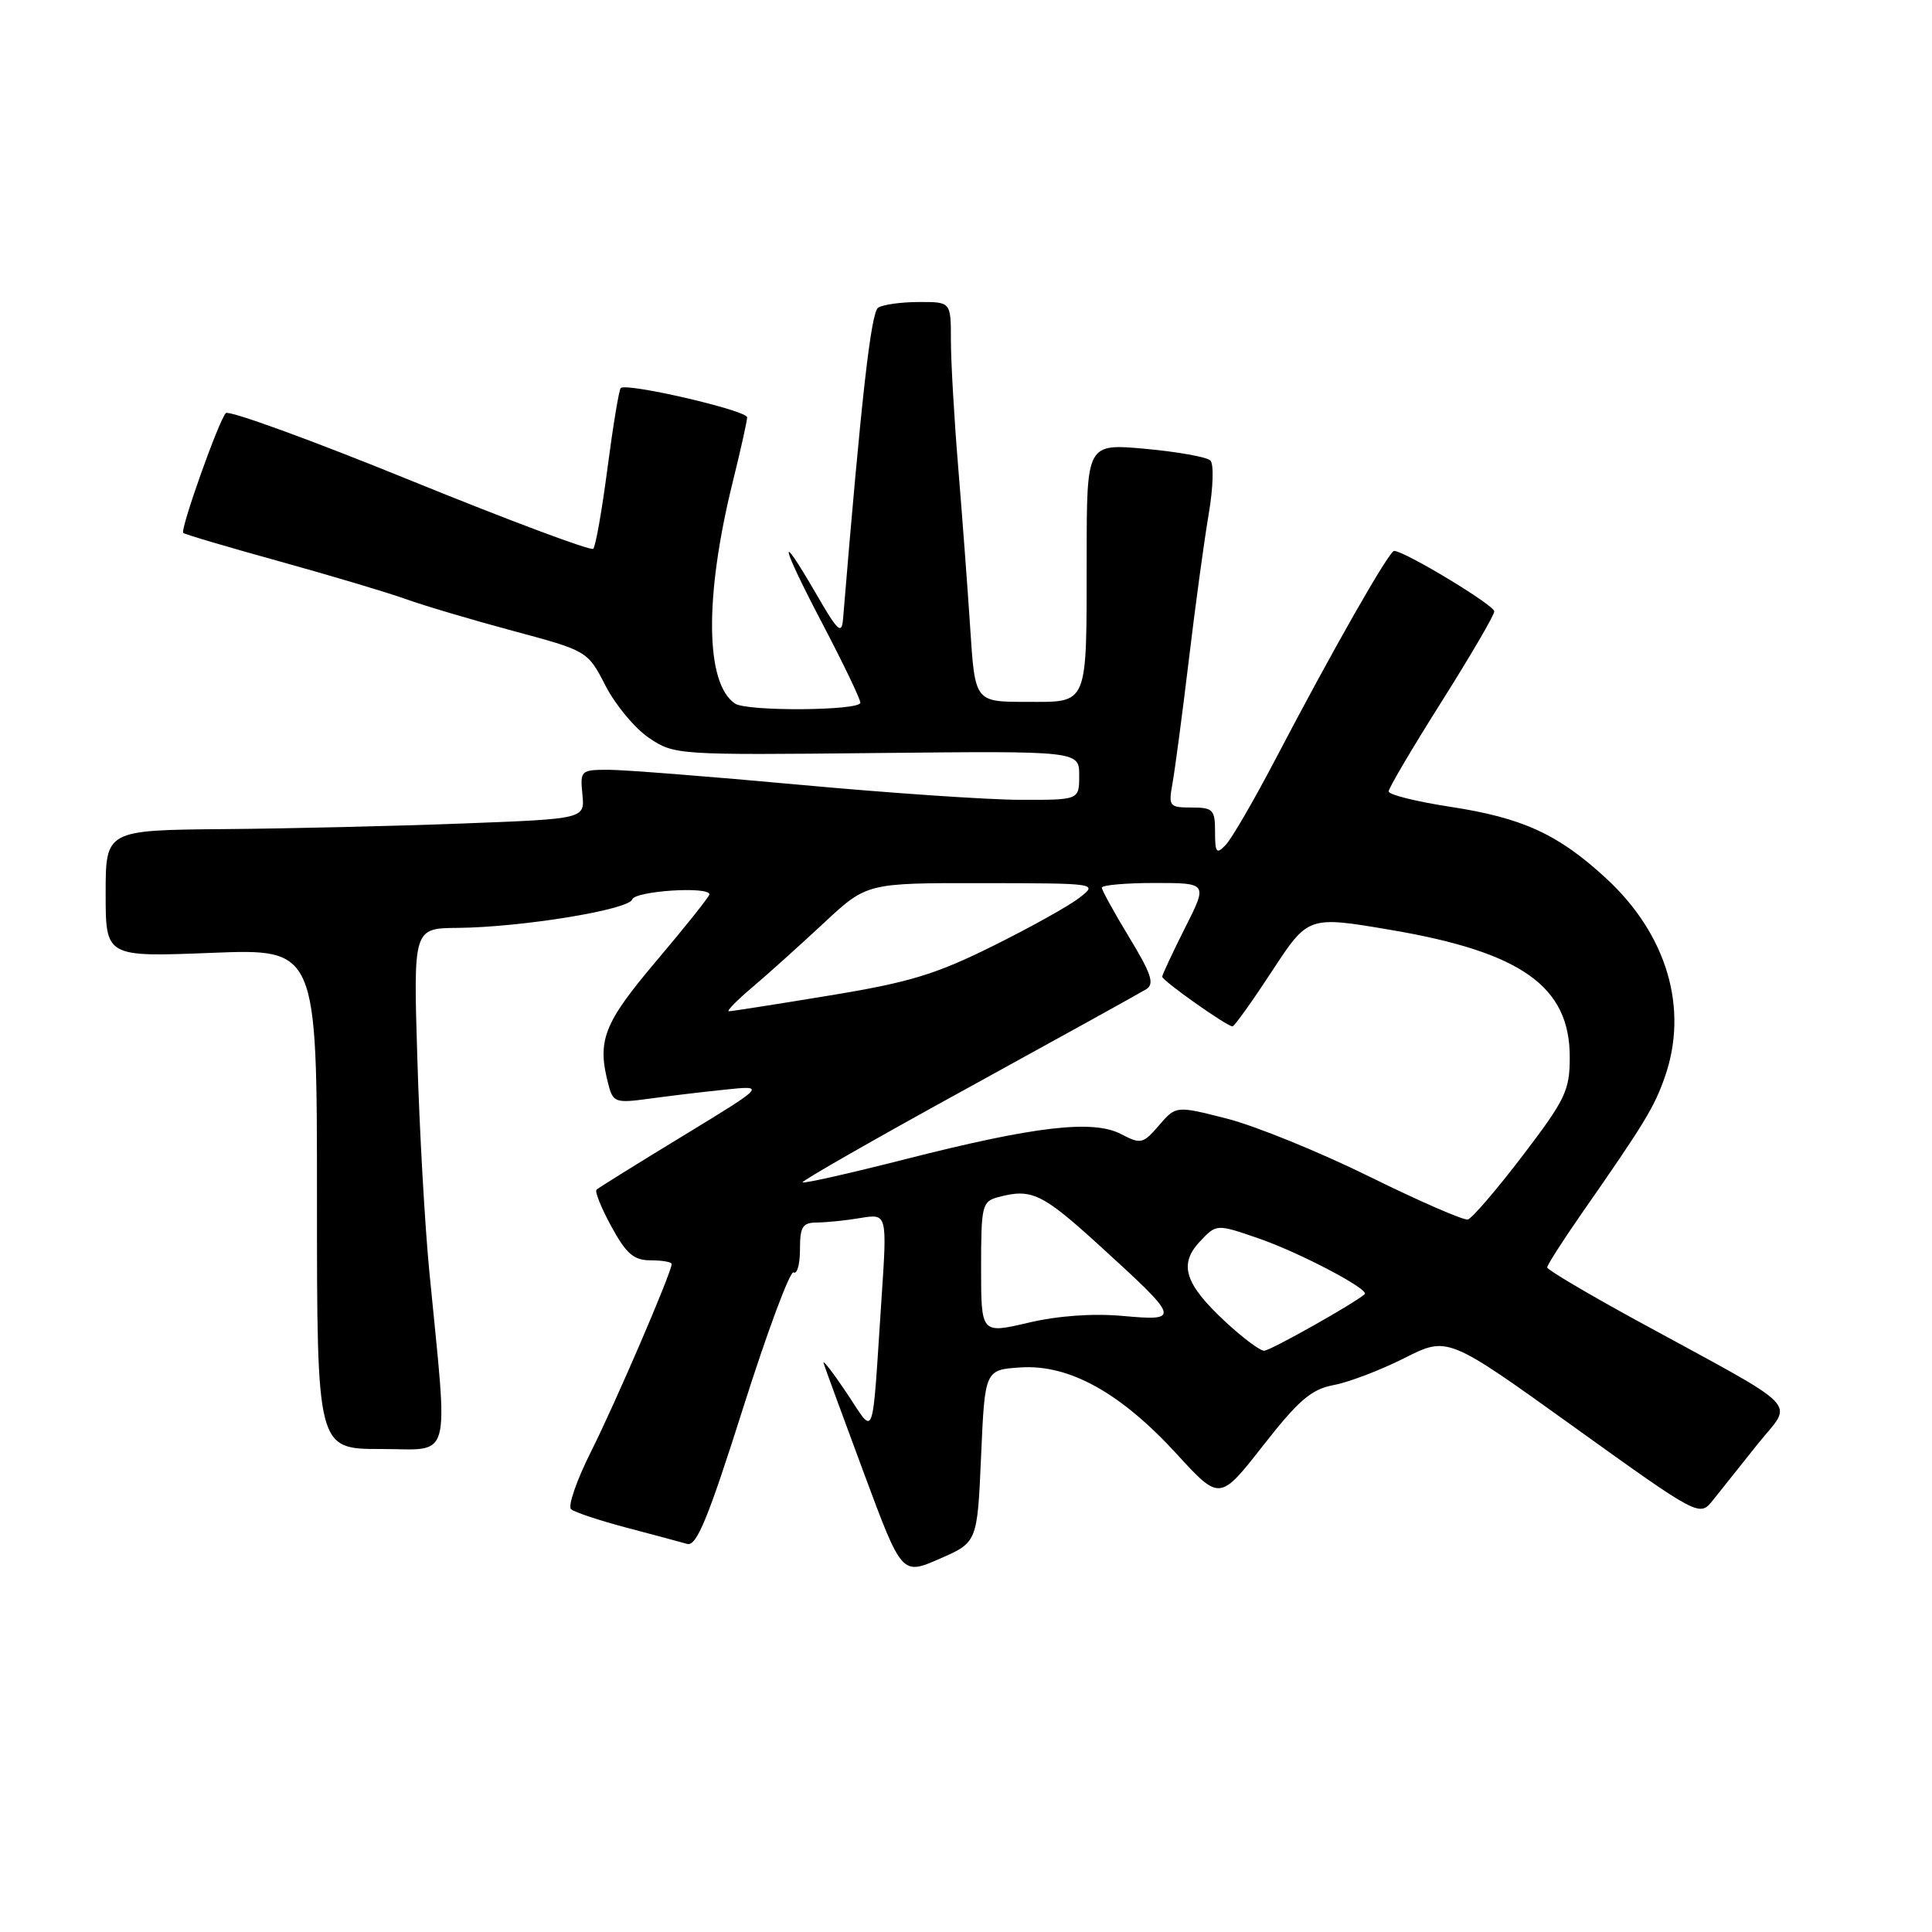 <?xml version="1.0" encoding="UTF-8" standalone="no"?>
<!DOCTYPE svg PUBLIC "-//W3C//DTD SVG 1.1//EN" "http://www.w3.org/Graphics/SVG/1.1/DTD/svg11.dtd" >
<svg xmlns="http://www.w3.org/2000/svg" xmlns:xlink="http://www.w3.org/1999/xlink" version="1.1" viewBox="0 0 256 256">
 <g >
 <path fill="currentColor"
d=" M 130.00 192.93 C 130.50 181.50 130.50 181.50 135.26 181.19 C 141.70 180.78 148.50 184.56 155.92 192.66 C 161.62 198.88 161.62 198.88 167.37 191.54 C 172.10 185.50 173.76 184.08 176.75 183.52 C 178.74 183.15 182.95 181.54 186.10 179.95 C 191.83 177.06 191.83 177.06 208.51 189.04 C 225.20 201.02 225.20 201.02 226.99 198.76 C 227.97 197.52 230.63 194.18 232.90 191.35 C 237.61 185.45 239.39 187.26 216.76 174.91 C 210.31 171.38 205.02 168.25 205.01 167.94 C 205.01 167.63 207.02 164.48 209.48 160.94 C 217.91 148.84 219.17 146.77 220.58 142.76 C 223.80 133.64 220.89 123.79 212.75 116.32 C 206.44 110.52 201.73 108.37 192.20 106.91 C 187.69 106.22 184.00 105.30 184.00 104.87 C 184.00 104.44 187.15 99.10 191.00 93.00 C 194.85 86.90 198.00 81.51 198.00 81.01 C 198.00 80.18 186.10 73.00 184.73 73.00 C 184.06 73.00 176.61 86.07 169.06 100.50 C 166.18 106.00 163.19 111.16 162.41 111.96 C 161.19 113.24 161.00 113.01 161.00 110.21 C 161.00 107.28 160.73 107.00 157.89 107.00 C 154.92 107.00 154.81 106.85 155.37 103.75 C 155.69 101.96 156.66 94.65 157.52 87.50 C 158.37 80.35 159.56 71.65 160.15 68.17 C 160.76 64.60 160.86 61.47 160.37 61.01 C 159.89 60.55 156.01 59.86 151.75 59.47 C 144.00 58.77 144.00 58.77 143.99 73.63 C 143.97 93.82 144.31 93.00 135.98 93.00 C 129.19 93.00 129.19 93.00 128.56 83.25 C 128.21 77.89 127.49 68.25 126.96 61.83 C 126.43 55.41 126.00 47.87 126.00 45.08 C 126.00 40.00 126.00 40.00 121.75 40.02 C 119.41 40.02 116.99 40.36 116.36 40.77 C 115.41 41.38 114.12 52.80 111.71 82.00 C 111.53 84.14 111.03 83.68 108.18 78.75 C 102.93 69.68 103.41 72.04 108.96 82.61 C 111.73 87.90 114.00 92.62 114.00 93.11 C 114.00 94.18 98.98 94.29 97.40 93.23 C 93.44 90.59 93.33 79.04 97.10 63.83 C 98.14 59.62 99.00 55.77 99.00 55.30 C 99.00 54.38 82.99 50.68 82.25 51.42 C 82.02 51.65 81.23 56.41 80.50 62.00 C 79.77 67.59 78.92 72.41 78.61 72.72 C 78.30 73.03 67.38 68.94 54.33 63.63 C 41.29 58.32 30.30 54.32 29.92 54.74 C 28.97 55.76 23.85 70.18 24.28 70.61 C 24.46 70.80 30.22 72.50 37.06 74.39 C 43.90 76.29 51.41 78.53 53.74 79.37 C 56.08 80.22 62.46 82.11 67.92 83.58 C 77.86 86.25 77.86 86.25 80.24 90.87 C 81.55 93.42 84.14 96.53 86.00 97.78 C 89.35 100.03 89.72 100.06 116.19 99.78 C 143.00 99.50 143.00 99.50 143.00 102.75 C 143.00 106.00 143.00 106.00 135.25 105.98 C 130.99 105.98 117.83 105.08 106.00 103.99 C 94.17 102.90 82.78 102.01 80.67 102.00 C 76.96 102.00 76.86 102.09 77.17 105.25 C 77.50 108.50 77.50 108.50 61.50 109.11 C 52.70 109.45 38.41 109.79 29.75 109.86 C 14.00 110.00 14.00 110.00 14.00 118.41 C 14.00 126.81 14.00 126.81 28.00 126.26 C 42.00 125.70 42.00 125.70 42.00 158.85 C 42.00 192.00 42.00 192.00 50.46 192.00 C 60.03 192.00 59.40 194.32 56.89 168.50 C 56.30 162.45 55.58 149.74 55.30 140.25 C 54.77 123.00 54.77 123.00 60.64 122.95 C 69.10 122.87 83.32 120.55 83.77 119.18 C 84.15 118.05 94.00 117.41 94.00 118.51 C 94.00 118.79 90.86 122.73 87.03 127.26 C 79.91 135.67 79.06 137.89 80.66 143.87 C 81.24 146.05 81.65 146.18 85.90 145.60 C 88.43 145.25 92.97 144.70 96.00 144.39 C 101.50 143.81 101.50 143.81 90.50 150.51 C 84.45 154.19 79.29 157.40 79.04 157.64 C 78.79 157.88 79.68 160.09 81.02 162.54 C 83.00 166.16 83.98 167.00 86.23 167.00 C 87.75 167.00 89.00 167.22 89.00 167.49 C 89.00 168.58 81.53 185.95 78.30 192.37 C 76.40 196.16 75.22 199.58 75.67 199.98 C 76.13 200.38 79.42 201.47 83.00 202.42 C 86.58 203.36 90.20 204.33 91.06 204.58 C 92.30 204.92 93.83 201.20 98.47 186.55 C 101.69 176.39 104.70 168.31 105.16 168.60 C 105.62 168.88 106.00 167.52 106.00 165.56 C 106.00 162.54 106.34 162.00 108.25 161.99 C 109.49 161.98 112.09 161.72 114.03 161.39 C 117.56 160.81 117.56 160.81 116.80 172.16 C 115.50 191.67 116.02 190.29 112.14 184.50 C 110.29 181.75 108.94 180.02 109.14 180.66 C 109.34 181.29 111.75 187.87 114.50 195.27 C 119.50 208.73 119.50 208.73 124.50 206.55 C 129.50 204.37 129.50 204.37 130.00 192.93 Z  M 162.36 175.13 C 156.97 170.12 156.15 167.53 159.00 164.50 C 161.19 162.17 161.19 162.17 166.76 164.09 C 172.15 165.94 181.50 170.86 180.83 171.48 C 179.58 172.64 168.30 178.99 167.50 178.98 C 166.95 178.98 164.64 177.25 162.36 175.13 Z  M 130.00 167.98 C 130.00 159.75 130.13 159.20 132.25 158.63 C 136.69 157.44 138.07 158.10 145.73 165.08 C 156.40 174.80 156.48 175.06 148.78 174.37 C 144.82 174.01 140.19 174.34 136.25 175.27 C 130.00 176.73 130.00 176.73 130.00 167.98 Z  M 181.50 155.93 C 174.90 152.67 166.42 149.22 162.67 148.25 C 155.83 146.50 155.83 146.50 153.58 149.11 C 151.46 151.57 151.17 151.64 148.56 150.28 C 144.85 148.33 137.17 149.22 120.08 153.57 C 112.70 155.45 106.51 156.85 106.34 156.67 C 106.17 156.50 116.03 150.86 128.26 144.15 C 140.49 137.43 151.12 131.55 151.89 131.07 C 153.00 130.38 152.56 129.03 149.64 124.23 C 147.64 120.93 146.00 117.96 146.00 117.62 C 146.00 117.28 149.16 117.00 153.01 117.00 C 160.03 117.00 160.03 117.00 157.01 122.97 C 155.36 126.26 154.00 129.16 154.00 129.42 C 154.00 129.94 162.57 136.00 163.31 136.00 C 163.56 136.00 165.91 132.71 168.55 128.68 C 173.34 121.36 173.34 121.36 184.29 123.22 C 201.60 126.16 208.00 130.71 208.00 140.05 C 208.00 144.51 207.45 145.66 201.75 153.14 C 198.31 157.65 195.04 161.45 194.50 161.59 C 193.95 161.73 188.10 159.18 181.50 155.93 Z  M 99.72 130.79 C 101.80 129.03 106.05 125.20 109.18 122.29 C 114.85 117.00 114.85 117.00 130.18 117.02 C 145.50 117.04 145.50 117.04 143.00 118.98 C 141.62 120.05 136.45 122.93 131.50 125.38 C 123.97 129.12 120.43 130.19 109.85 131.92 C 102.89 133.07 96.92 134.00 96.57 134.00 C 96.22 134.00 97.63 132.56 99.72 130.79 Z "/>
</g>
</svg>
